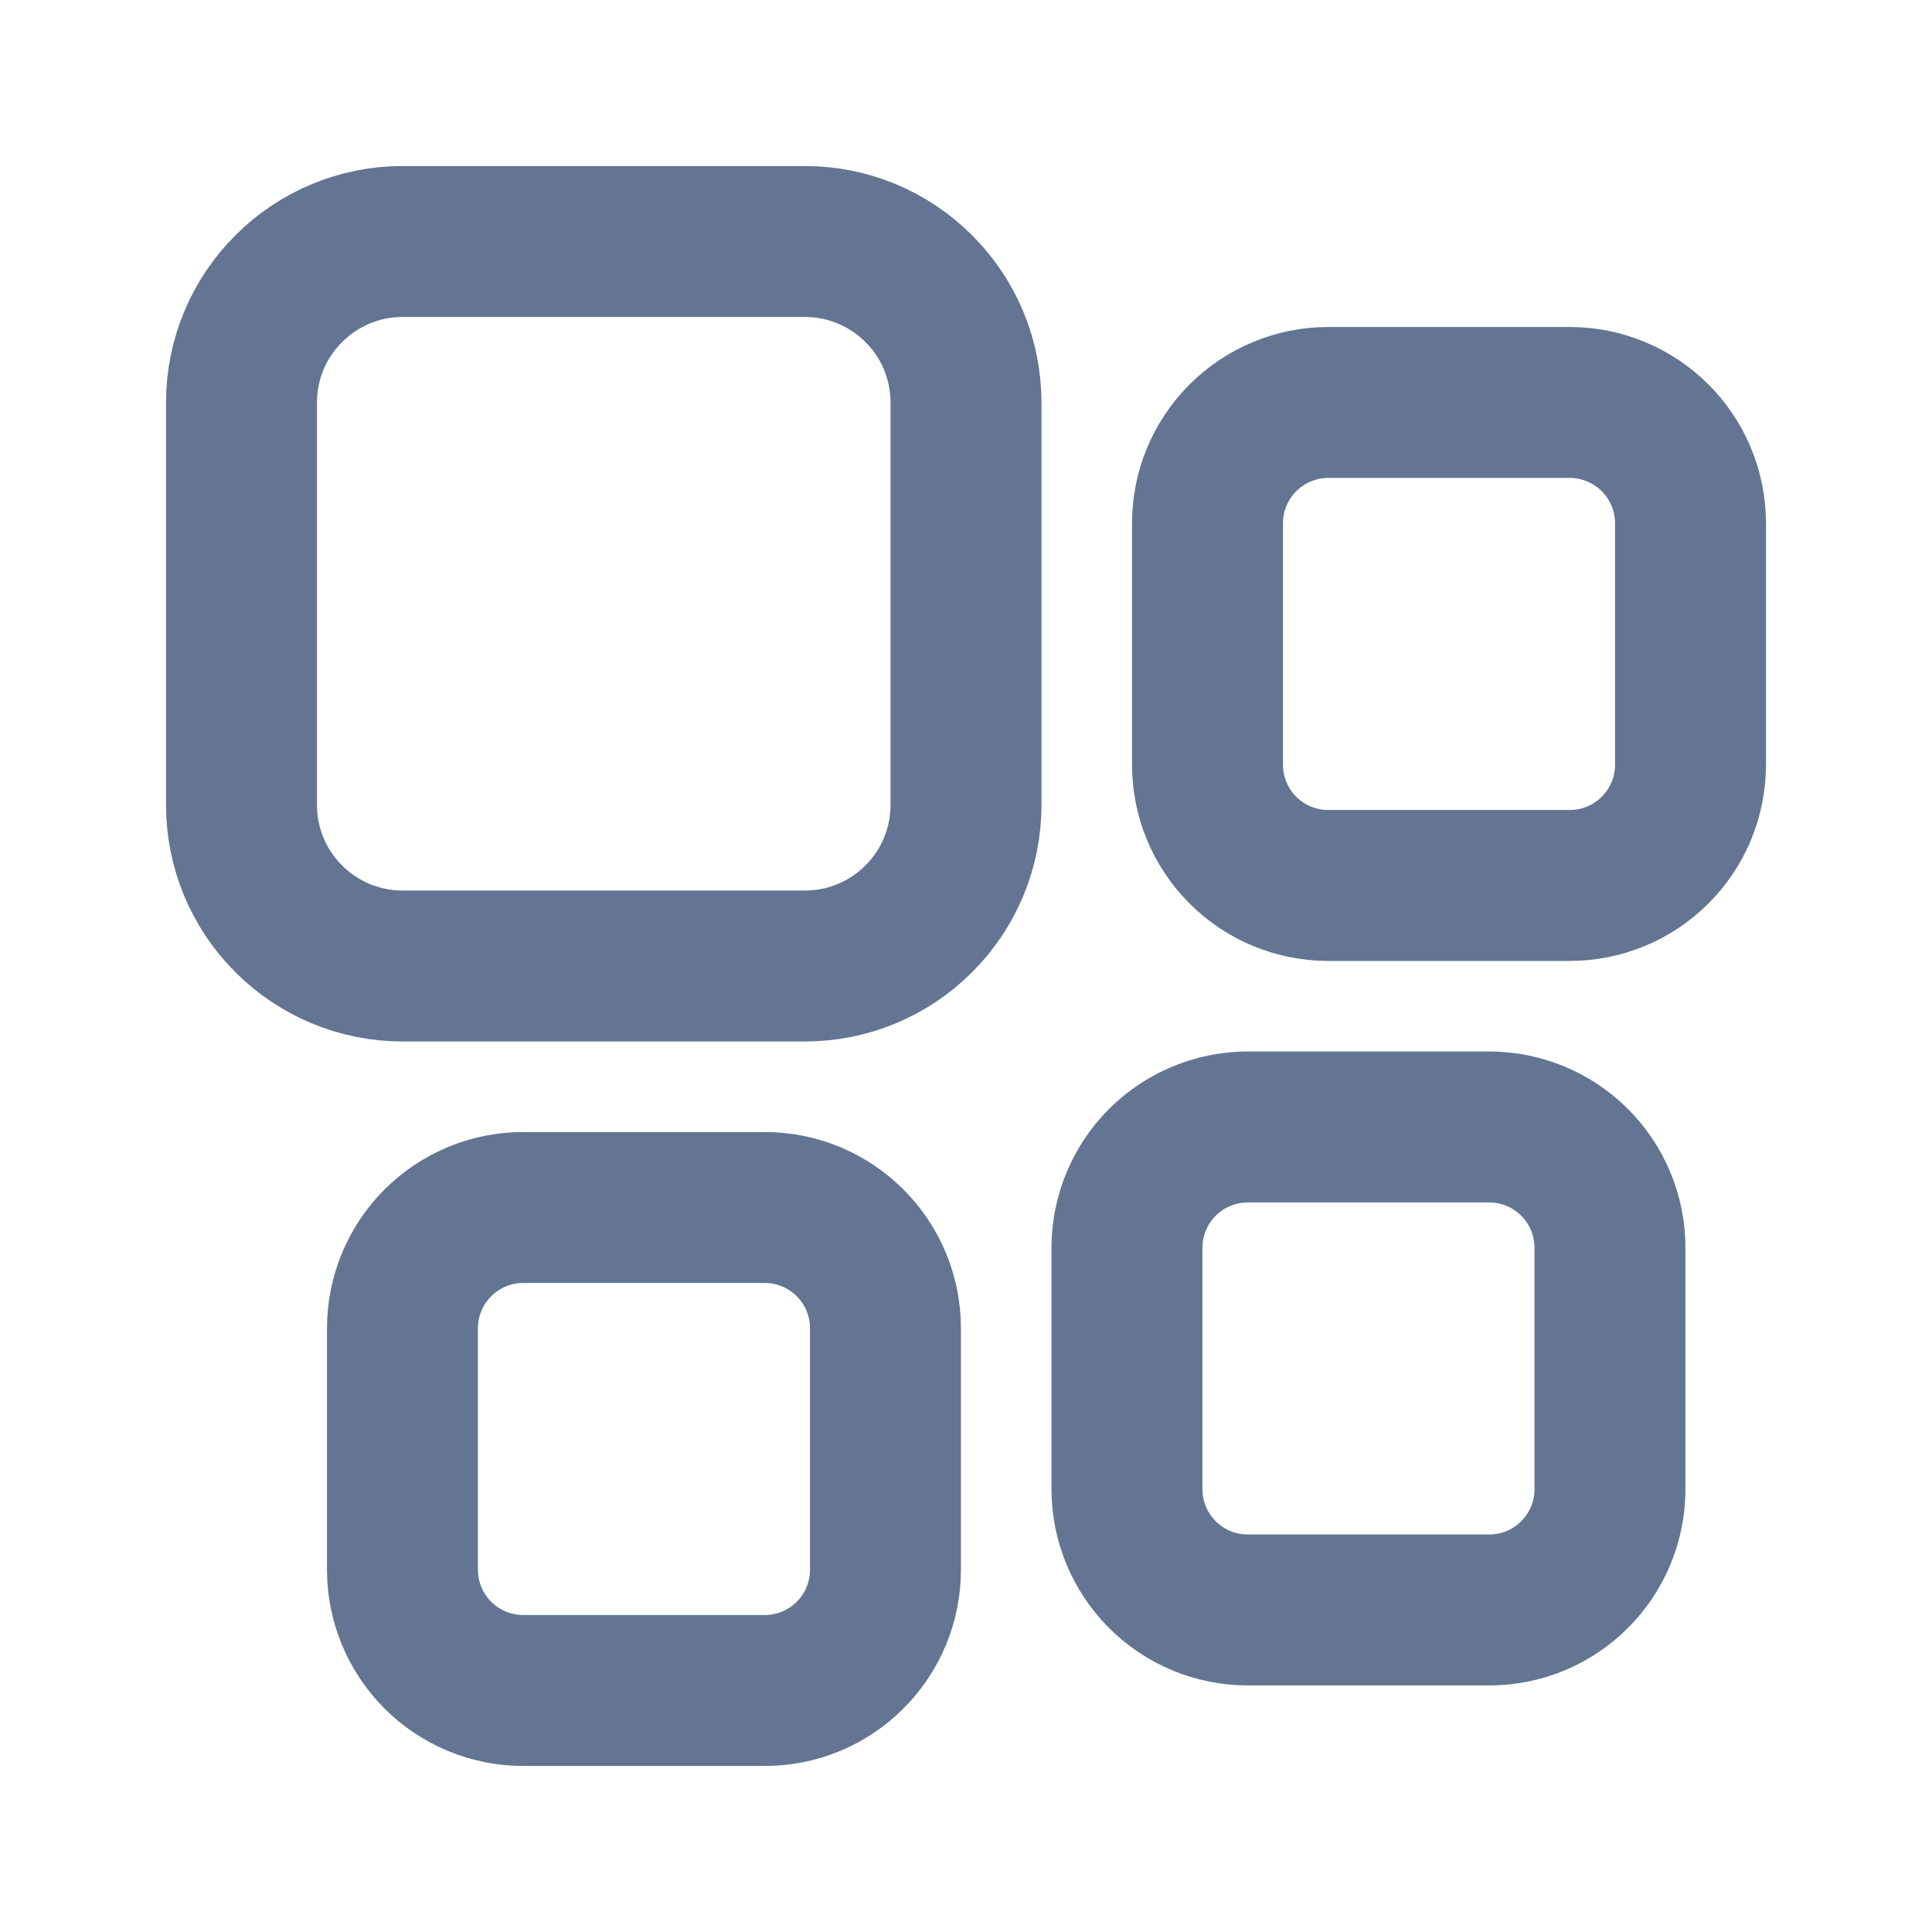 <svg width="16" height="16" viewBox="0 0 16 16" fill="none" xmlns="http://www.w3.org/2000/svg">
<path d="M6.667 8H3.333C2.98 8 2.641 7.86 2.391 7.609C2.14 7.359 2 7.02 2 6.667V3.333C2 2.98 2.14 2.641 2.391 2.391C2.641 2.14 2.98 2 3.333 2H6.667C7.02 2 7.359 2.14 7.609 2.391C7.86 2.641 8 2.98 8 3.333V6.667C8 7.02 7.86 7.359 7.609 7.609C7.359 7.86 7.02 8 6.667 8Z" stroke="#637592" stroke-width="1.25" stroke-linecap="round" stroke-linejoin="round"/>
<path d="M12.333 13.333H10.333C10.068 13.333 9.814 13.228 9.626 13.04C9.439 12.853 9.333 12.598 9.333 12.333V10.333C9.333 10.068 9.439 9.814 9.626 9.626C9.814 9.439 10.068 9.333 10.333 9.333H12.333C12.599 9.333 12.853 9.439 13.04 9.626C13.228 9.814 13.333 10.068 13.333 10.333V12.333C13.333 12.598 13.228 12.853 13.04 13.04C12.853 13.228 12.599 13.333 12.333 13.333Z" stroke="#637592" stroke-width="1.25" stroke-linecap="round" stroke-linejoin="round"/>
<path d="M13 7.333H11C10.735 7.333 10.48 7.228 10.293 7.04C10.105 6.853 10 6.598 10 6.333V4.333C10 4.068 10.105 3.814 10.293 3.626C10.48 3.439 10.735 3.333 11 3.333H13C13.265 3.333 13.52 3.439 13.707 3.626C13.895 3.814 14 4.068 14 4.333V6.333C14 6.598 13.895 6.853 13.707 7.04C13.52 7.228 13.265 7.333 13 7.333Z" stroke="#637592" stroke-width="1.25" stroke-linecap="round" stroke-linejoin="round"/>
<path d="M6.333 14H4.333C4.068 14 3.814 13.895 3.626 13.707C3.439 13.52 3.333 13.265 3.333 13V11C3.333 10.735 3.439 10.48 3.626 10.293C3.814 10.105 4.068 10 4.333 10H6.333C6.599 10 6.853 10.105 7.04 10.293C7.228 10.48 7.333 10.735 7.333 11V13C7.333 13.265 7.228 13.52 7.04 13.707C6.853 13.895 6.599 14 6.333 14Z" stroke="#637592" stroke-width="1.25" stroke-linecap="round" stroke-linejoin="round"/>
</svg>
